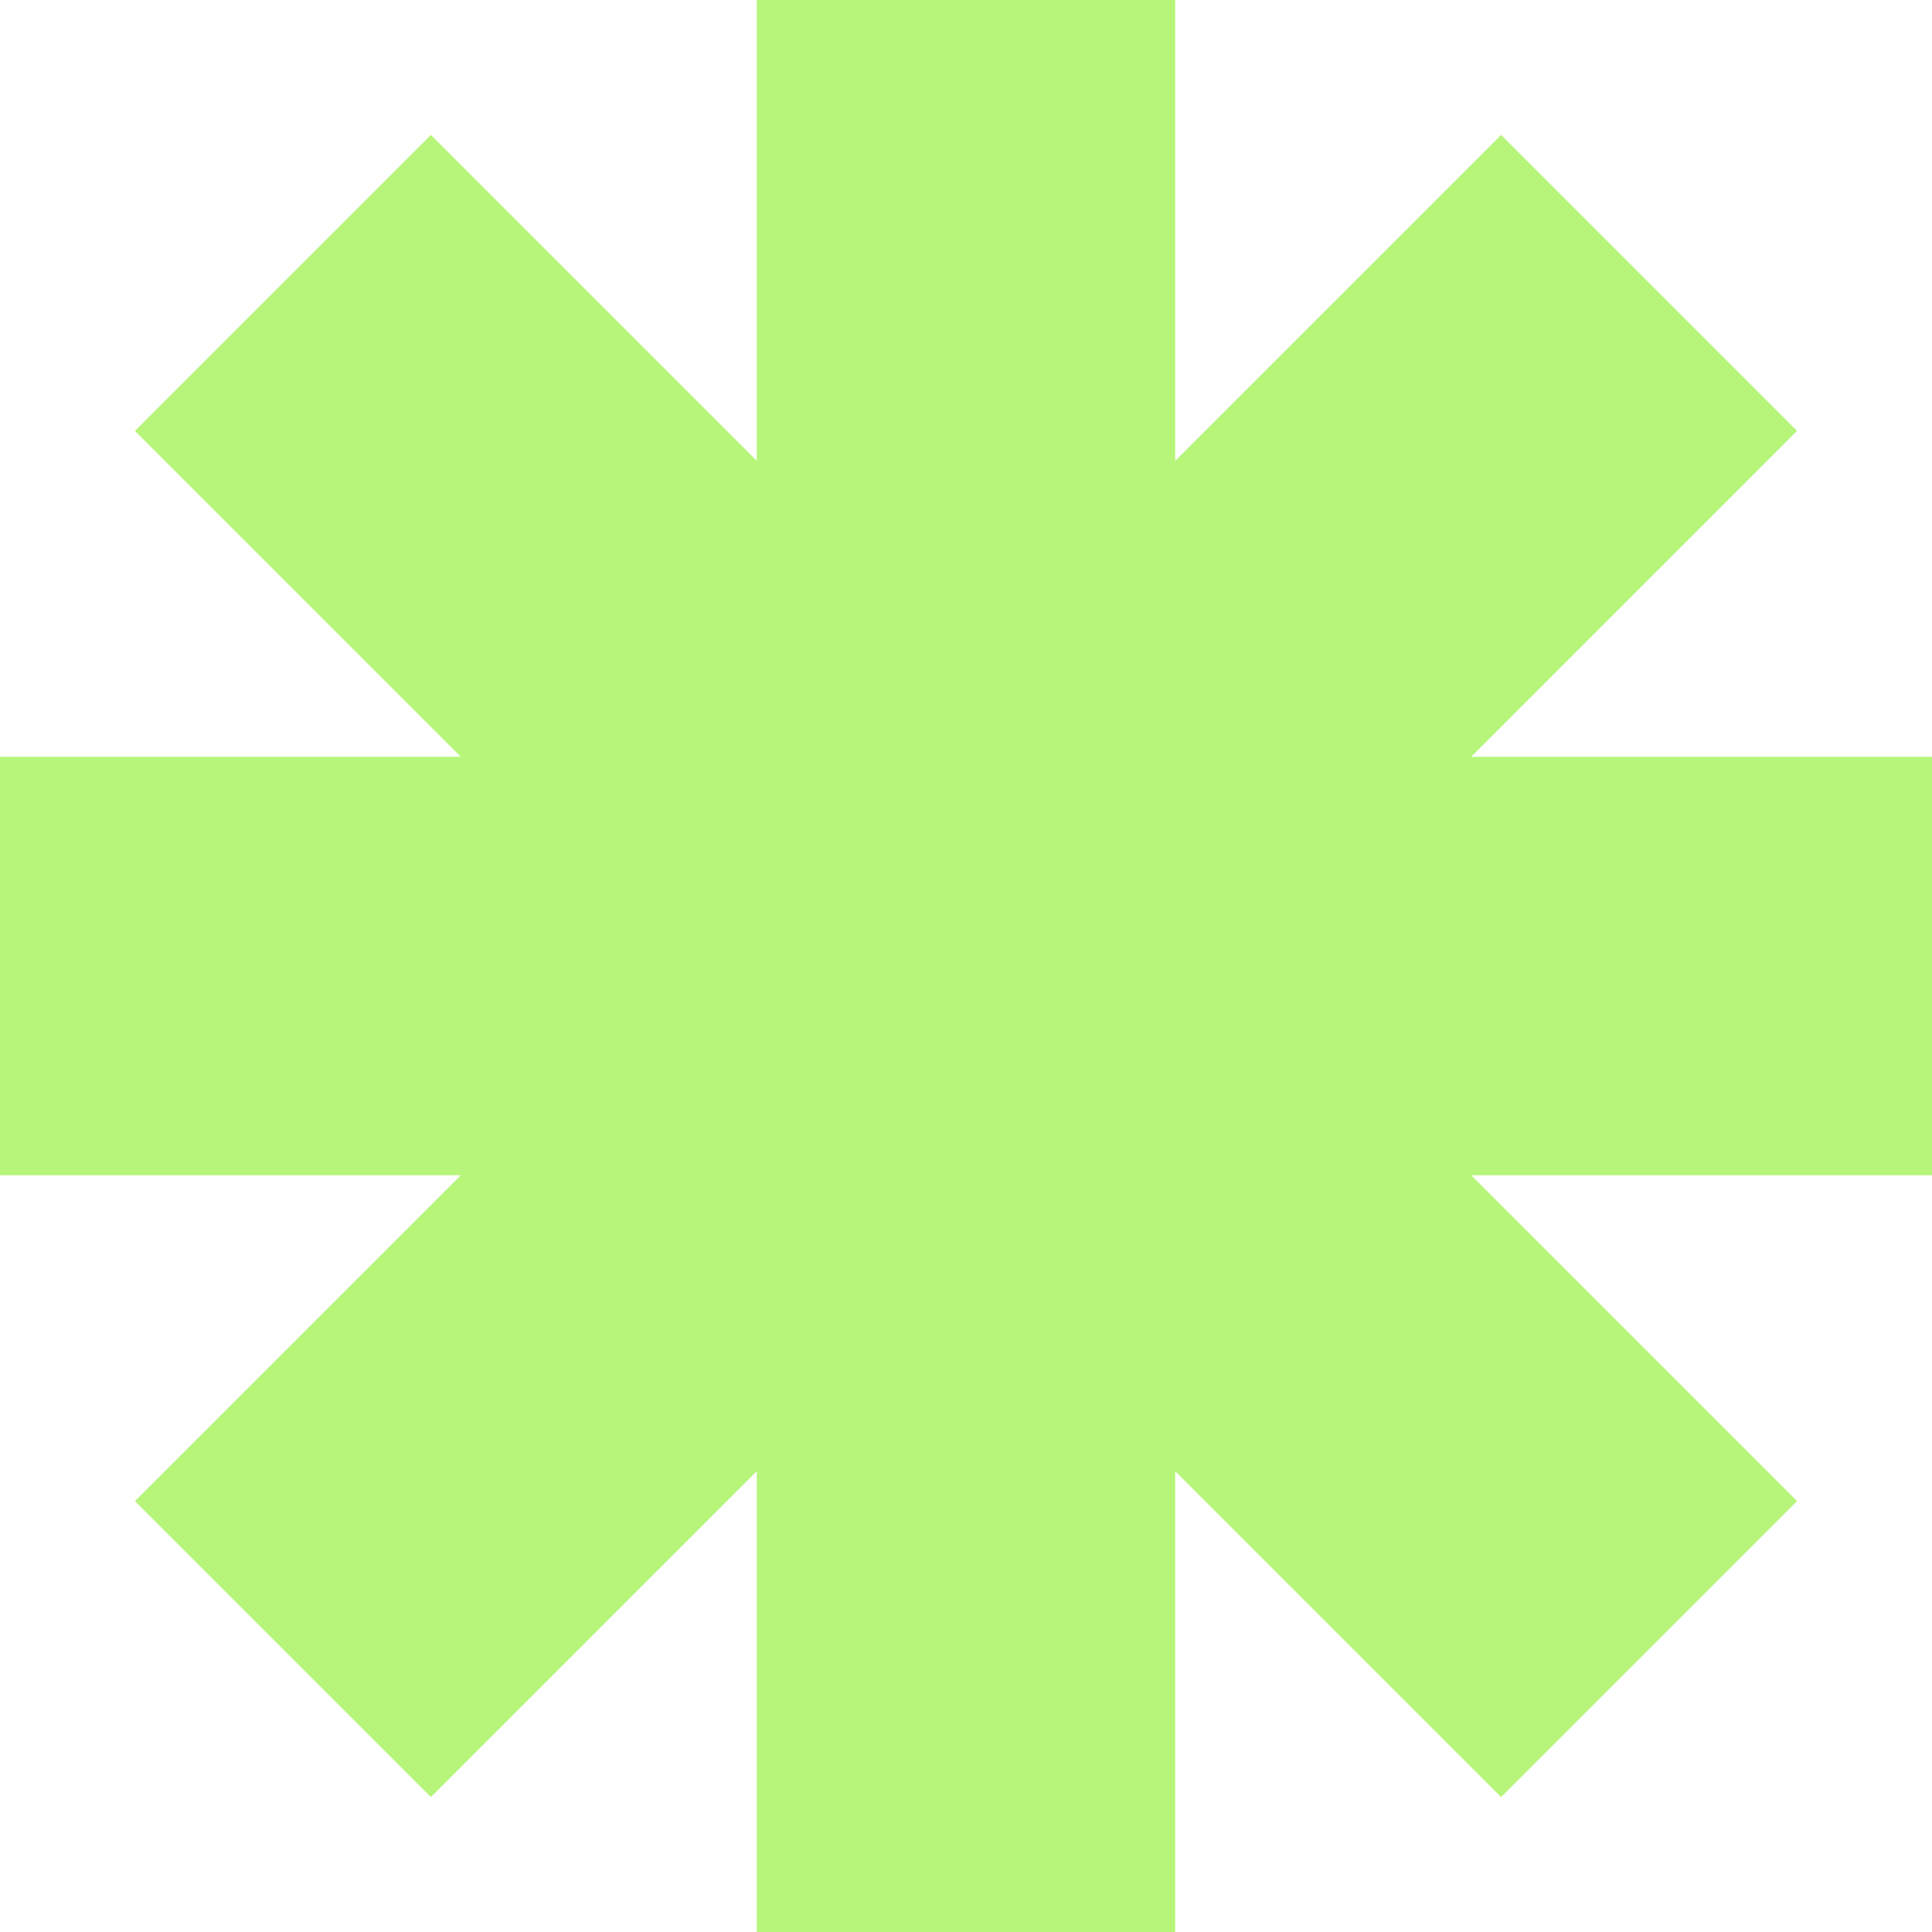 <svg width="247" height="247" viewBox="0 0 247 247" fill="none" xmlns="http://www.w3.org/2000/svg">
<path d="M247 96.75H188.088L229.744 55.09L191.91 17.256L150.25 58.913V0H96.747V58.913L55.09 17.256L17.256 55.09L58.913 96.75H0V150.253H58.913L17.256 191.91L55.09 229.747L96.747 188.088V247H150.25V188.088L191.91 229.747L229.744 191.91L188.088 150.253H247V96.75Z" fill="#B6F57A"/>
</svg>
